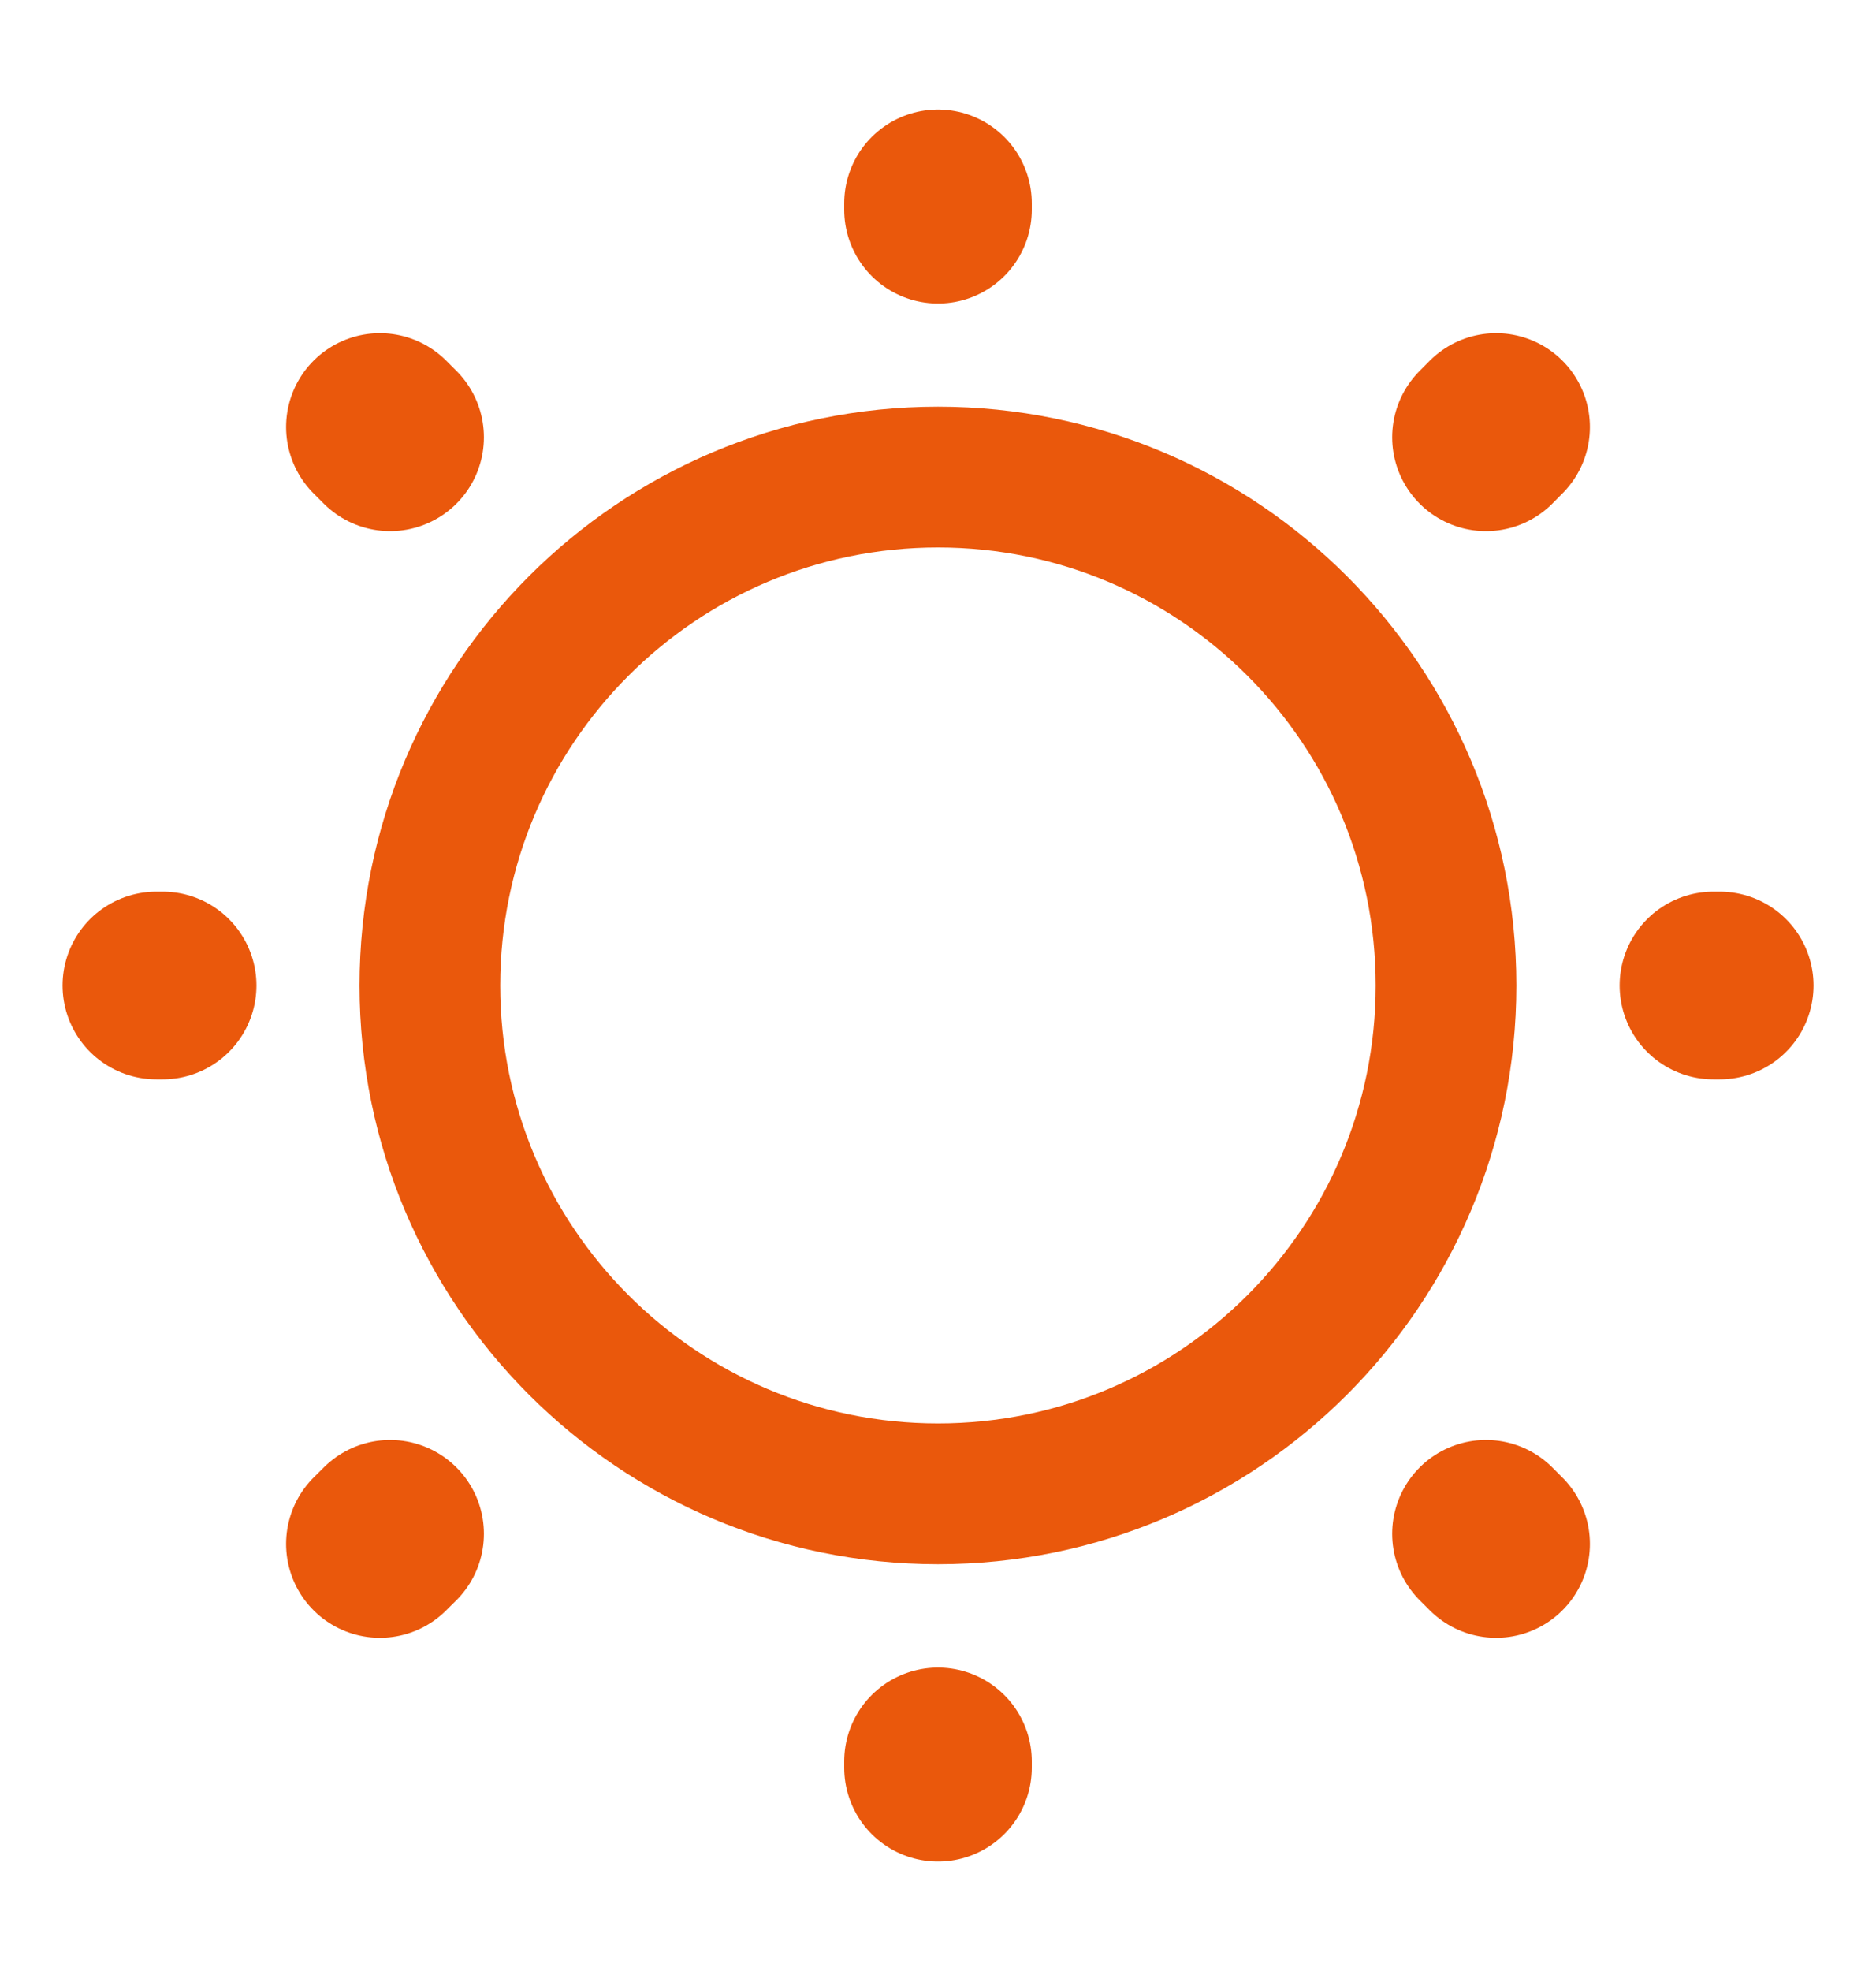 <svg width="20" height="21" viewBox="0 0 20 21" fill="none" xmlns="http://www.w3.org/2000/svg">
    <path d="M10 15.916C12.991 15.916 15.416 13.491 15.416 10.5C15.416 7.508 12.991 5.083 10 5.083C7.008 5.083 4.583 7.508 4.583 10.5C4.583 13.491 7.008 15.916 10 15.916Z" stroke="#EA580C" stroke-width="1.5" stroke-linecap="round" stroke-linejoin="round"/>
    <path d="M15.95 16.45L15.842 16.342M15.842 4.659L15.95 4.55L15.842 4.659ZM4.05 16.45L4.159 16.342L4.05 16.45ZM10 2.234V2.167V2.234ZM10 18.834V18.767V18.834ZM1.734 10.5H1.667H1.734ZM18.334 10.5H18.267H18.334ZM4.159 4.659L4.05 4.55L4.159 4.659Z" stroke="#EA580C" stroke-width="2" stroke-linecap="round" stroke-linejoin="round"/>
</svg>
